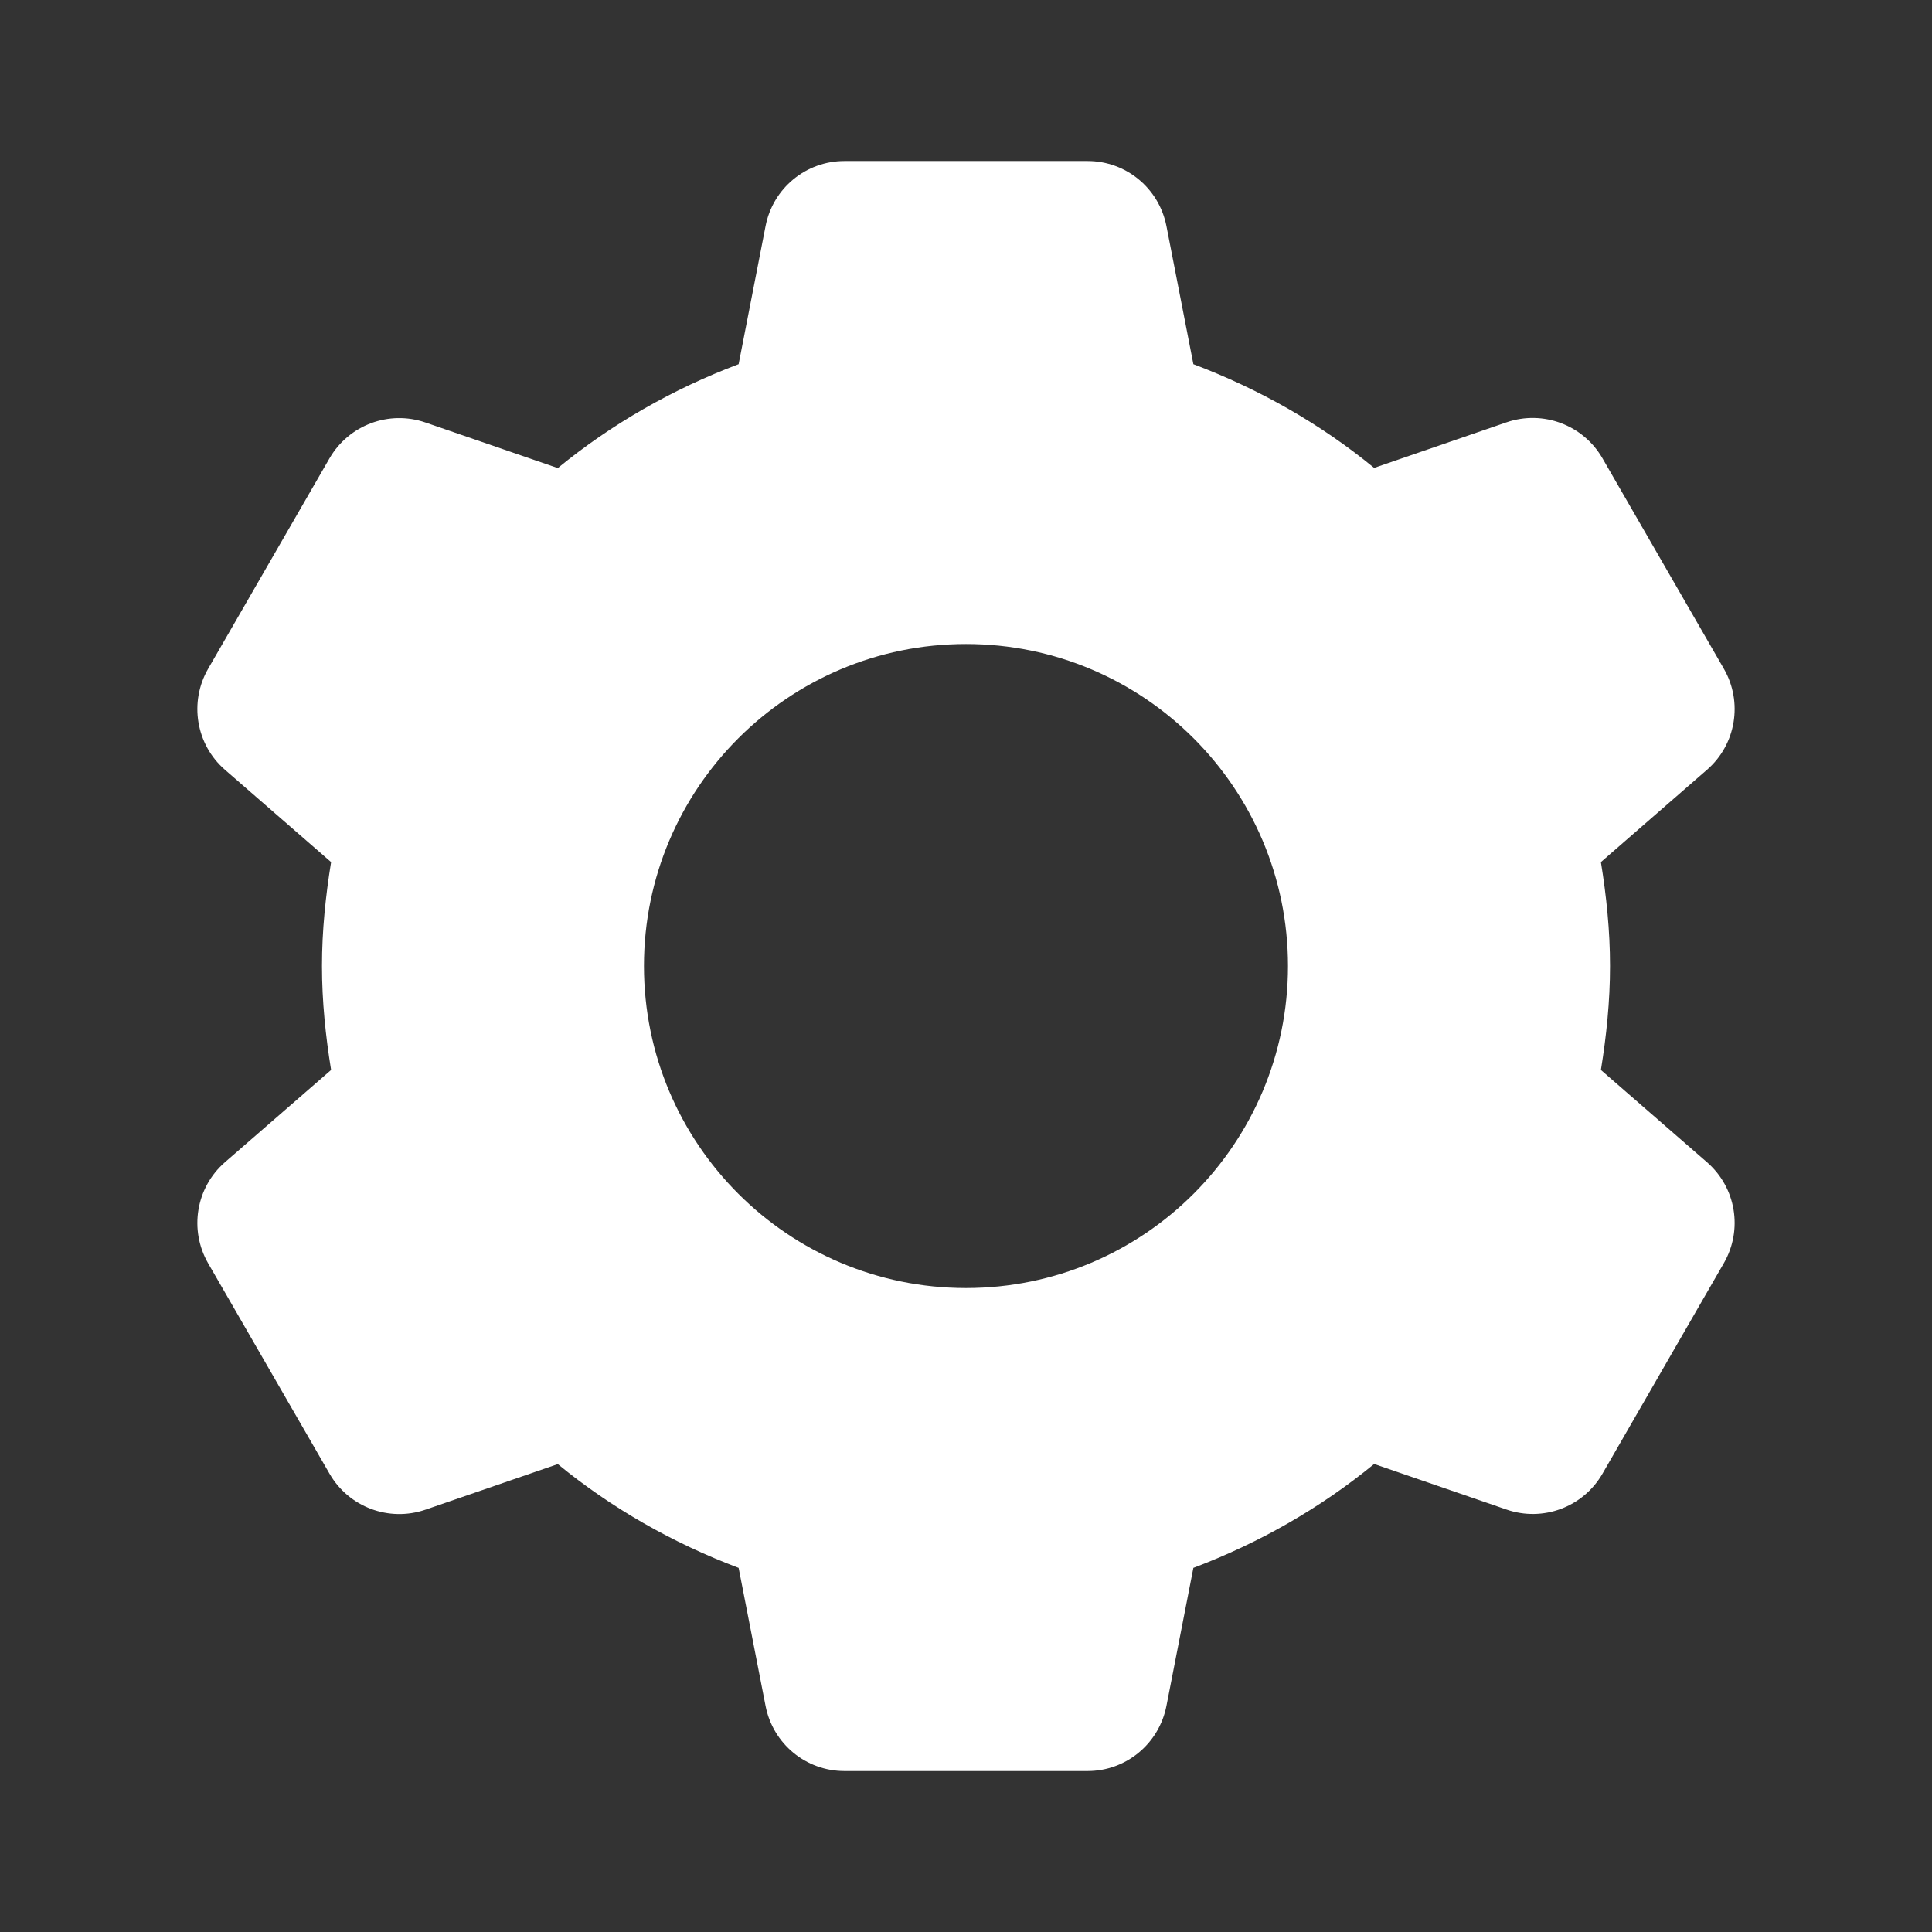 <?xml version="1.0" encoding="utf-8"?>
<svg width="32px" height="32px" viewBox="0 0 32 32" version="1.1" xmlns:xlink="http://www.w3.org/1999/xlink" xmlns="http://www.w3.org/2000/svg">
  <rect x="0" y="0" width="32" height="32" fill="#333333" stroke="none"/>
  <defs>
    <path d="M0 0L32 0L32 32L0 32L0 0Z" id="path_1" />
    <clipPath id="mask_1">
      <use xlink:href="#path_1" />
    </clipPath>
  </defs>
  <g id="Settings-icon">
    <path d="M0 0L32 0L32 32L0 32L0 0Z" id="Background" fill="none" fill-rule="evenodd" stroke="none" />
    <g clip-path="url(#mask_1)">
      <path d="M10.718 0C10.079 0 9.533 0.451 9.411 1.078L8.965 3.365C7.871 3.778 6.859 4.357 5.97 5.086L3.778 4.331C3.174 4.123 2.509 4.372 2.189 4.924L0.179 8.409C-0.14 8.962 -0.024 9.665 0.457 10.083L2.215 11.612C2.124 12.174 2.064 12.746 2.064 13.333C2.064 13.921 2.124 14.493 2.215 15.055L0.457 16.583C-0.024 17.002 -0.14 17.704 0.179 18.258L2.189 21.742C2.508 22.296 3.174 22.545 3.778 22.338L5.97 21.583C6.859 22.312 7.871 22.889 8.965 23.302L9.411 25.588C9.533 26.215 10.079 26.667 10.718 26.667L14.744 26.667C15.383 26.667 15.928 26.215 16.051 25.588L16.497 23.302C17.591 22.888 18.603 22.31 19.491 21.581L21.684 22.336C22.288 22.544 22.953 22.296 23.273 21.742L25.283 18.255C25.602 17.702 25.486 17.002 25.004 16.583L23.247 15.055C23.338 14.493 23.398 13.921 23.398 13.333C23.398 12.746 23.338 12.174 23.247 11.612L25.004 10.083C25.486 9.665 25.602 8.962 25.283 8.409L23.273 4.924C22.954 4.371 22.288 4.121 21.684 4.328L19.491 5.083C18.603 4.354 17.59 3.778 16.497 3.365L16.051 1.078C15.928 0.451 15.383 0 14.744 0L10.718 0L10.718 0ZM12.731 8C15.676 8 18.064 10.388 18.064 13.333C18.064 16.279 15.676 18.667 12.731 18.667C9.785 18.667 7.397 16.279 7.397 13.333C7.397 10.388 9.785 8 12.731 8L12.731 8Z" transform="translate(3.269 2.667)" id="Shape" fill="#FFFFFF" fill-rule="evenodd" stroke="none" />
    </g>
  </g>
</svg>
